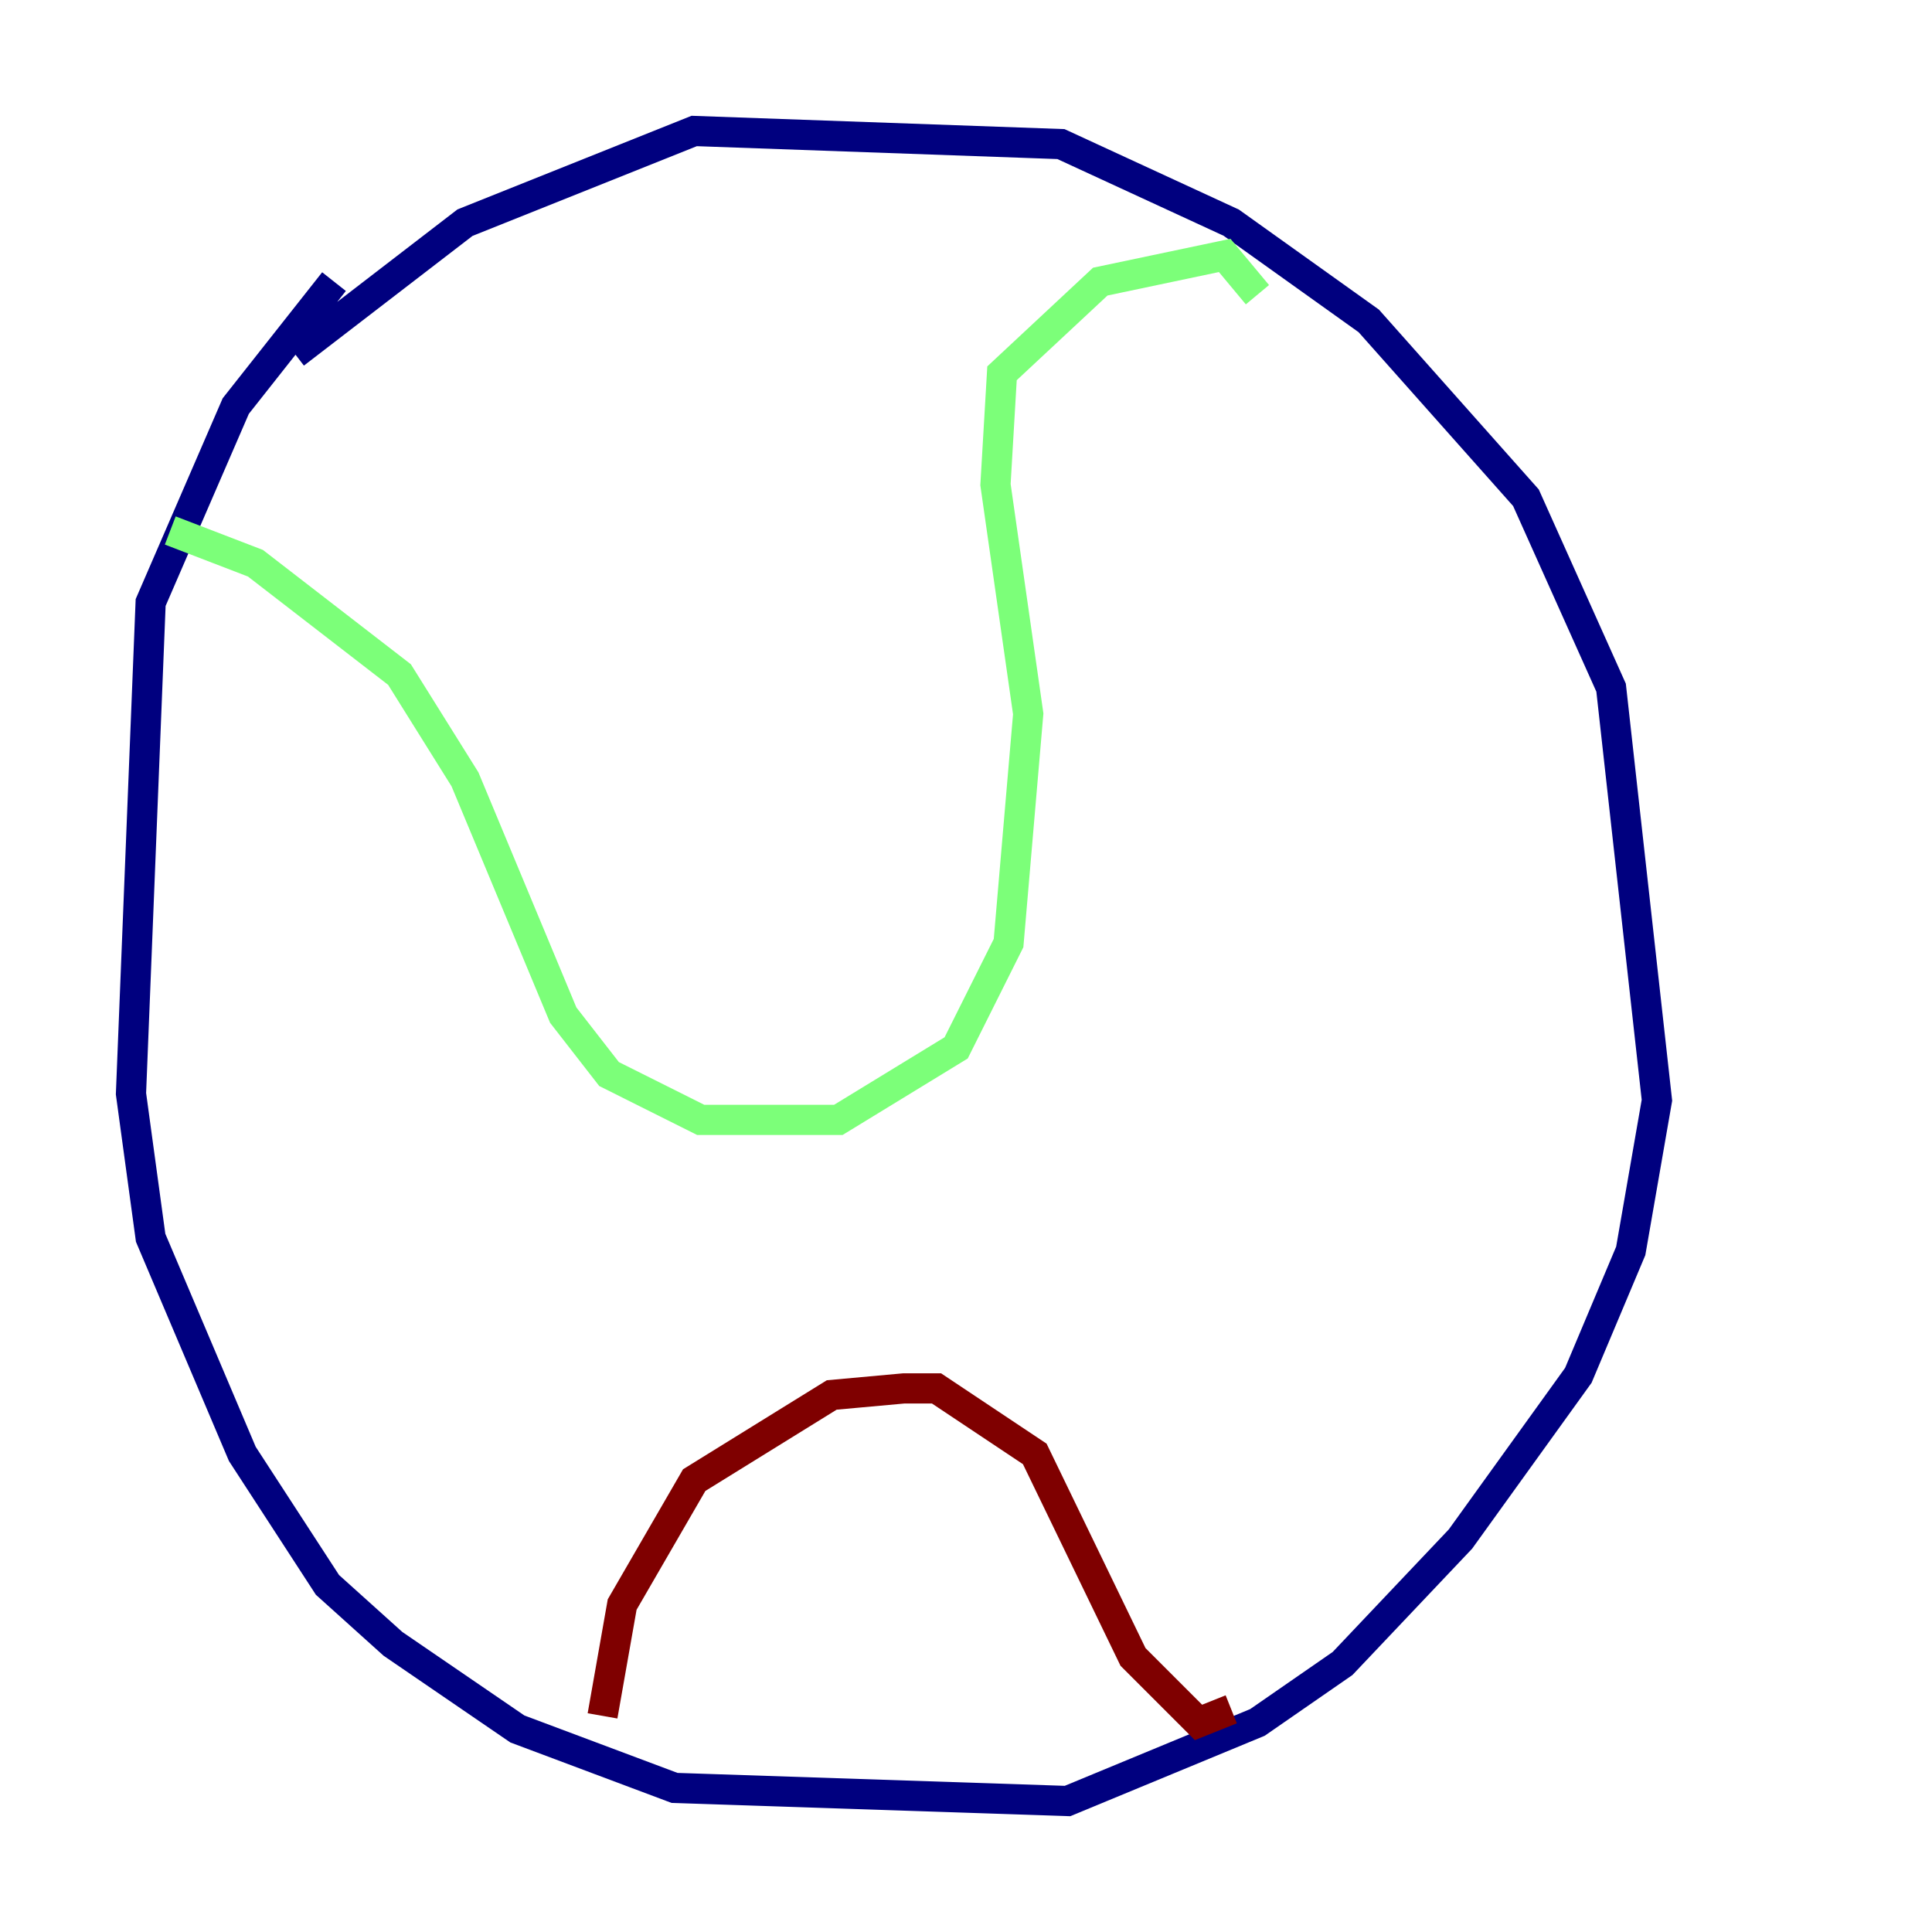 <?xml version="1.0" encoding="utf-8" ?>
<svg baseProfile="tiny" height="128" version="1.2" viewBox="0,0,128,128" width="128" xmlns="http://www.w3.org/2000/svg" xmlns:ev="http://www.w3.org/2001/xml-events" xmlns:xlink="http://www.w3.org/1999/xlink"><defs /><polyline fill="none" points="22.129,18.658 15.62,26.902 9.98,39.919 8.678,72.461 9.98,82.007 16.054,96.325 21.695,105.003 26.034,108.909 34.278,114.549 44.691,118.454 70.725,119.322 83.308,114.115 88.949,110.21 96.759,101.966 104.57,91.119 108.041,82.875 109.776,72.895 106.739,45.559 101.098,32.976 90.685,21.261 81.573,14.752 70.291,9.546 45.993,8.678 30.807,14.752 19.525,23.43" stroke="#00007f" stroke-width="2" /><polyline fill="none" points="11.281,35.146 16.922,37.315 26.468,44.691 30.807,51.634 37.315,67.254 40.352,71.159 46.427,74.197 55.539,74.197 63.349,69.424 66.82,62.481 68.122,47.295 65.953,32.108 66.386,24.732 72.895,18.658 81.139,16.922 83.308,19.525" stroke="#7cff79" stroke-width="2" /><polyline fill="none" points="39.919,113.681 41.22,106.305 45.993,98.061 55.105,92.42 59.878,91.986 62.047,91.986 68.556,96.325 75.064,109.776 79.403,114.115 81.573,113.248" stroke="#7f0000" stroke-width="2" /></svg>